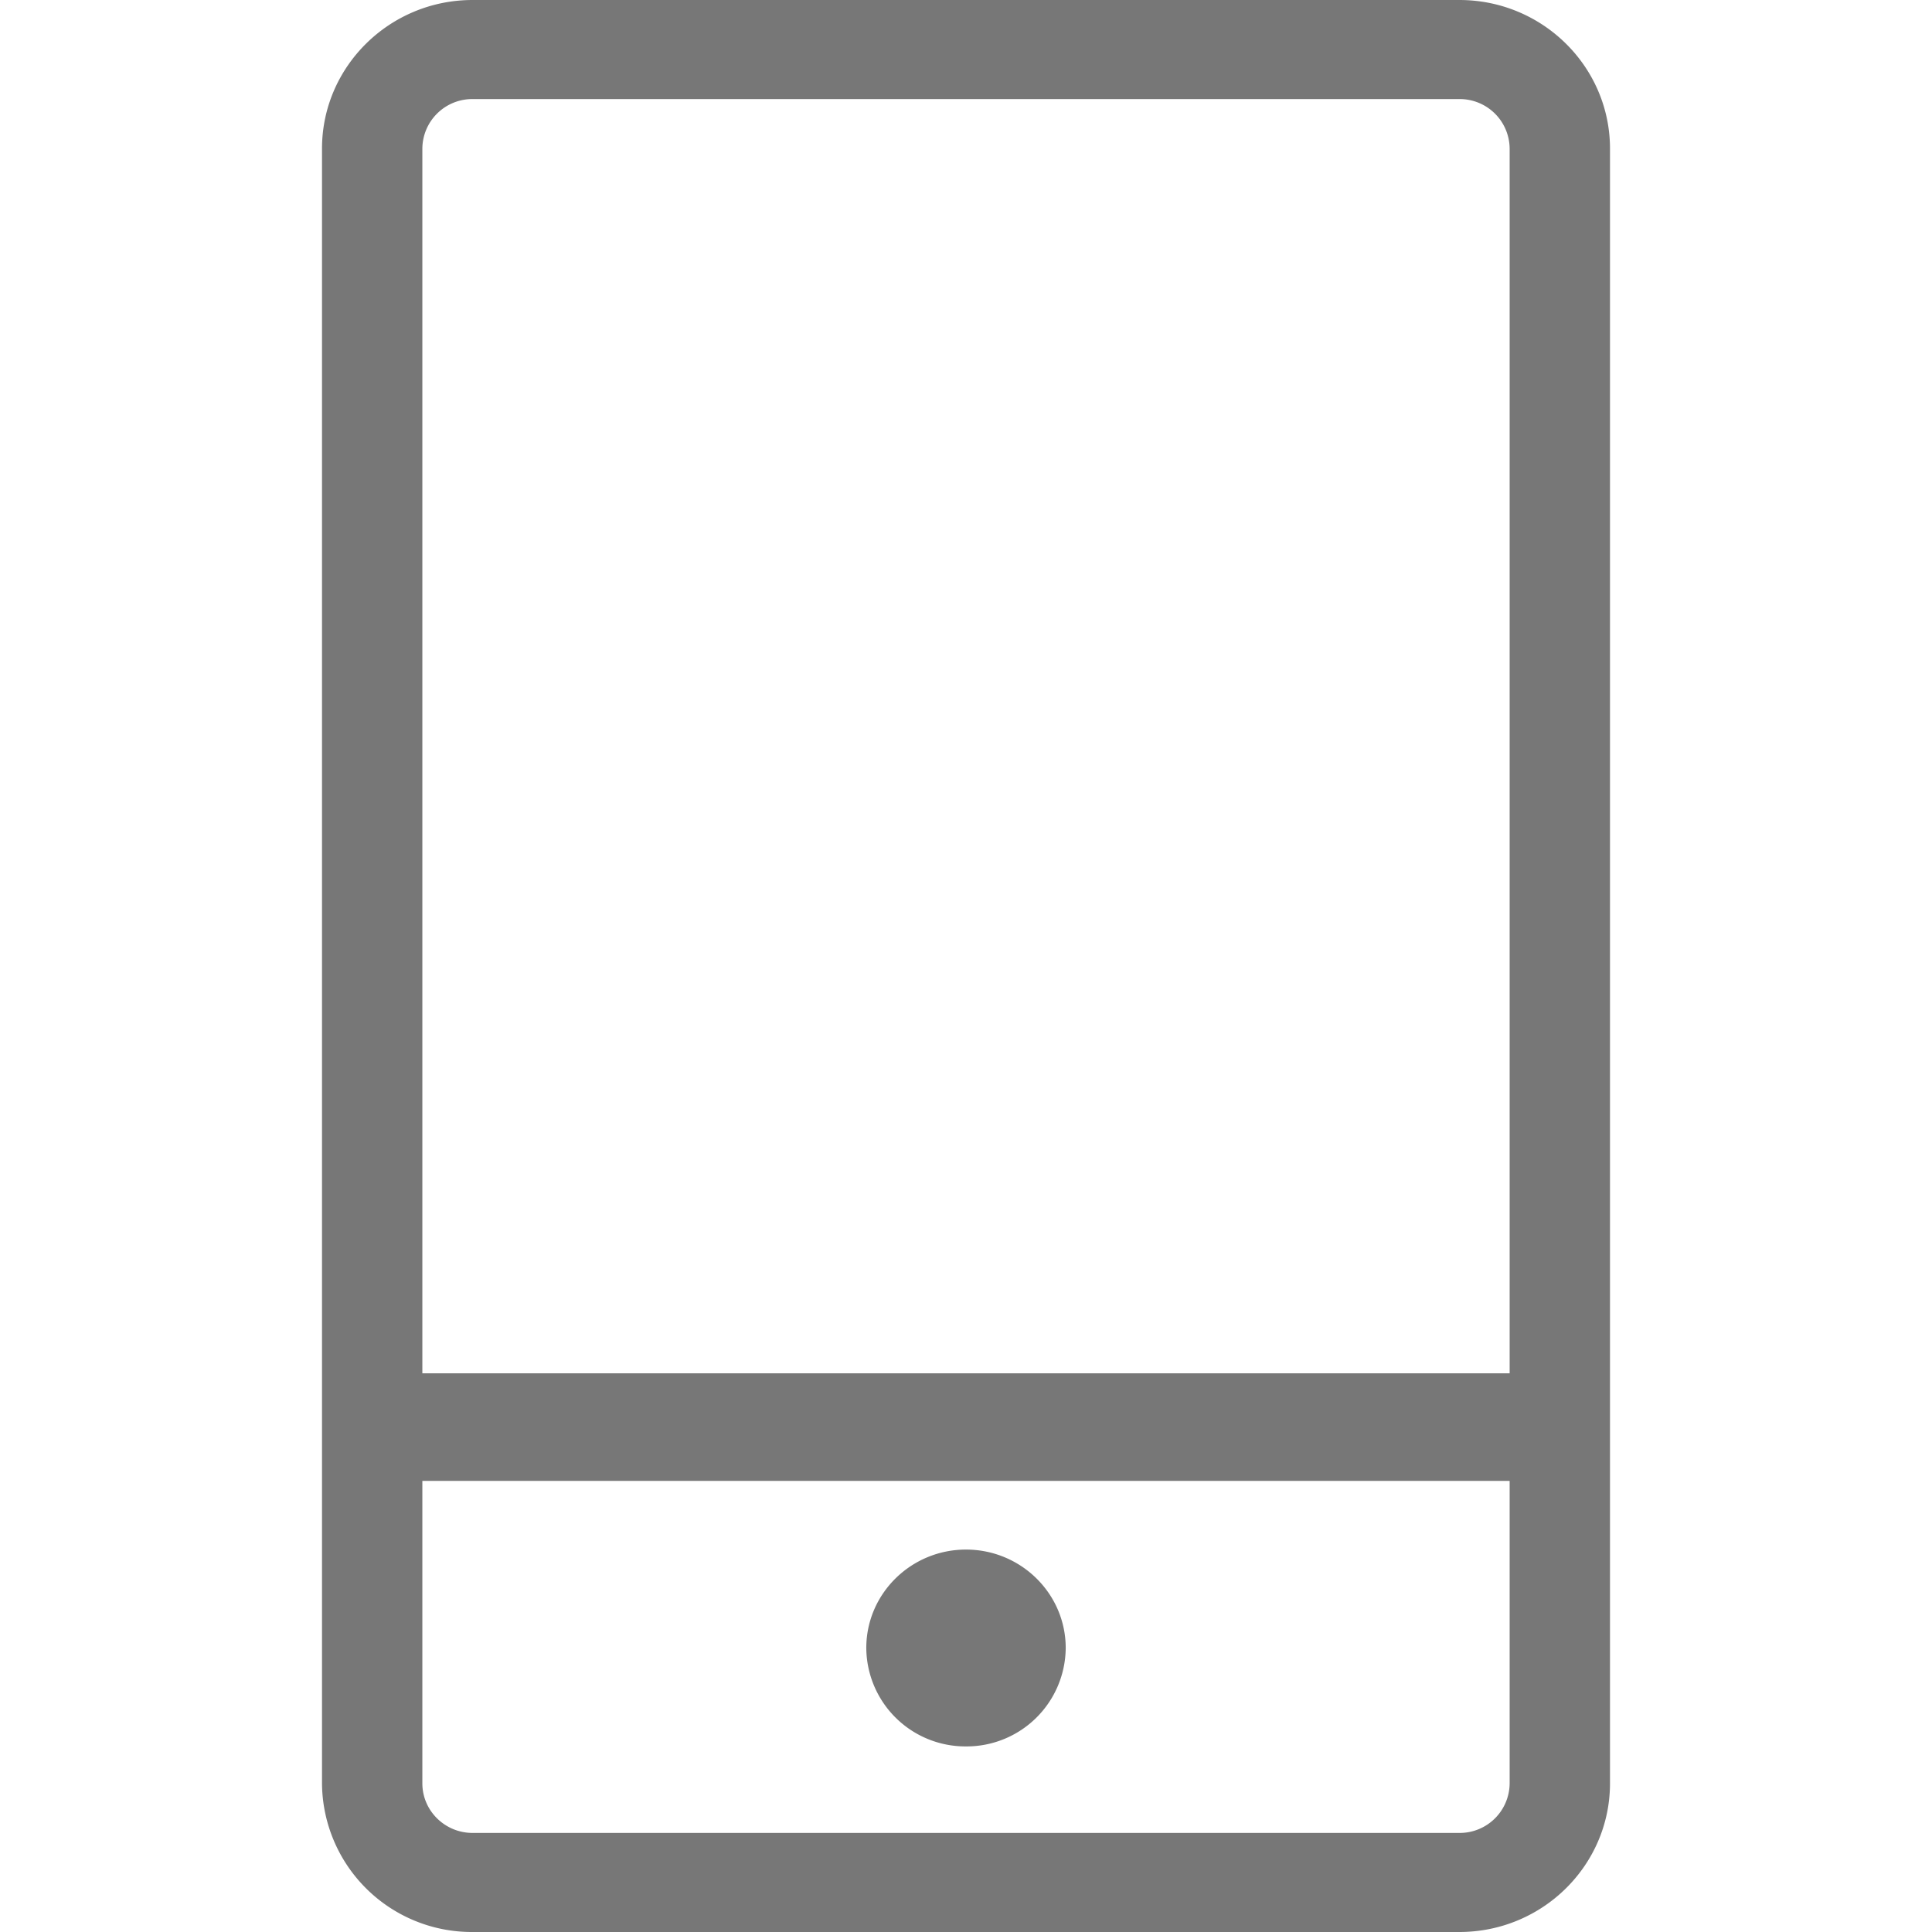 <?xml version="1.0" standalone="no"?><!DOCTYPE svg PUBLIC "-//W3C//DTD SVG 1.1//EN" "http://www.w3.org/Graphics/SVG/1.1/DTD/svg11.dtd"><svg t="1491899031721" class="icon" style="" viewBox="0 0 1024 1024" version="1.1" xmlns="http://www.w3.org/2000/svg" p-id="999" xmlns:xlink="http://www.w3.org/1999/xlink" width="200" height="200"><defs><style type="text/css"></style></defs><path d="M459.15 873.471c0-28.786 23.723-52.167 52.85-52.167s52.85 23.381 52.85 52.167a52.565 52.565 0 0 1-52.85 52.167 52.565 52.565 0 0 1-52.85-52.167zM853.333 78.791v866.417c0 43.463-35.783 78.791-79.815 78.791H250.482A79.36 79.36 0 0 1 170.667 945.208V78.791C170.667 35.328 206.45 0 250.482 0h523.036C817.55 0 853.333 35.328 853.333 78.791z m-53.191 706.104H223.858v160.313c0 14.507 11.947 26.283 26.624 26.283h523.036a26.453 26.453 0 0 0 26.624-26.283v-160.313z m0-706.104a26.453 26.453 0 0 0-26.624-26.283H250.482a26.453 26.453 0 0 0-26.624 26.283v649.102h576.284V78.791z" p-id="1000" fill="#777777"></path></svg>